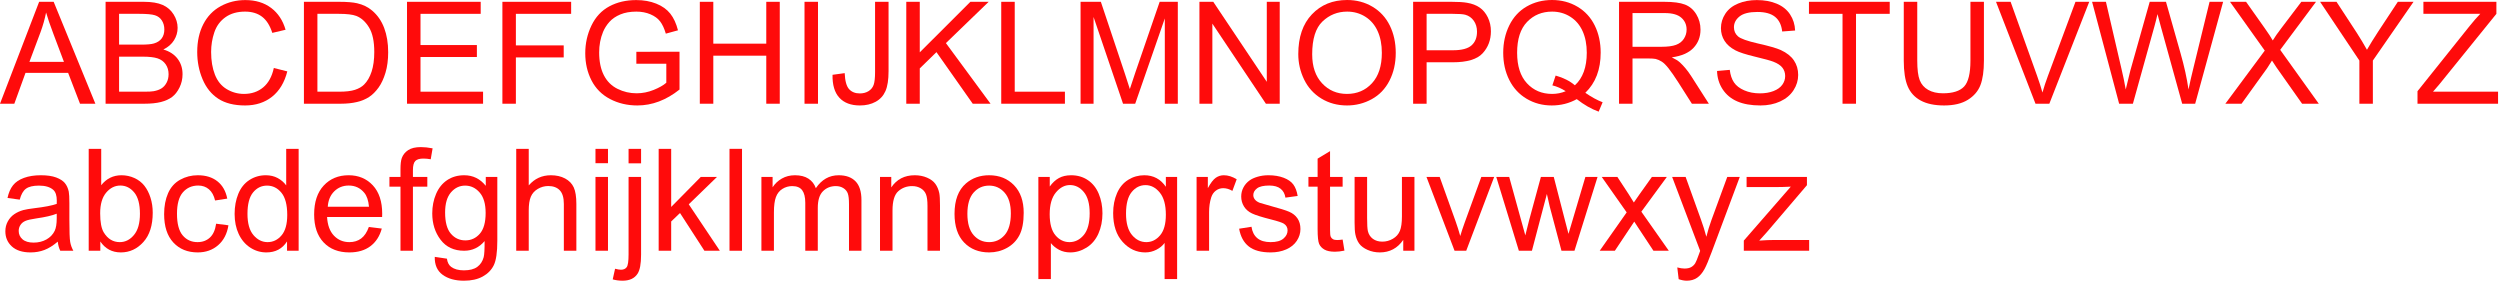 <?xml version="1.0" encoding="UTF-8" standalone="no"?>
<!DOCTYPE svg PUBLIC "-//W3C//DTD SVG 1.1//EN" "http://www.w3.org/Graphics/SVG/1.1/DTD/svg11.dtd">
<svg width="100%" height="100%" viewBox="0 0 878 99" version="1.1" xmlns="http://www.w3.org/2000/svg" xmlns:xlink="http://www.w3.org/1999/xlink" xml:space="preserve" xmlns:serif="http://www.serif.com/" style="fill-rule:evenodd;clip-rule:evenodd;stroke-linejoin:round;stroke-miterlimit:2;">
    <g transform="matrix(1,0,0,1,-100.977,-296.857)">
        <g transform="matrix(1,0,0,1,43.341,180.207)">
            <path d="M57.636,153.076L71.381,117.285L76.484,117.285L91.132,153.076L85.737,153.076L81.562,142.236L66.596,142.236L62.665,153.076L57.636,153.076ZM67.963,138.379L80.097,138.379L76.362,128.466C75.222,125.455 74.376,122.981 73.823,121.045C73.367,123.339 72.724,125.618 71.894,127.881L67.963,138.379Z" style="fill:rgb(255,11,11);fill-rule:nonzero;"/>
            <path d="M94.721,153.076L94.721,117.285L108.149,117.285C110.883,117.285 113.076,117.647 114.728,118.371C116.38,119.096 117.674,120.21 118.61,121.716C119.546,123.221 120.014,124.796 120.014,126.44C120.014,127.97 119.599,129.41 118.769,130.761C117.939,132.112 116.686,133.203 115.009,134.033C117.174,134.668 118.838,135.75 120.002,137.28C121.166,138.81 121.747,140.617 121.747,142.7C121.747,144.376 121.393,145.935 120.685,147.375C119.977,148.816 119.103,149.926 118.061,150.708C117.019,151.489 115.713,152.079 114.142,152.478C112.572,152.876 110.647,153.076 108.369,153.076L94.721,153.076ZM99.457,132.324L107.197,132.324C109.296,132.324 110.802,132.186 111.713,131.909C112.918,131.551 113.825,130.957 114.435,130.127C115.046,129.297 115.351,128.255 115.351,127.002C115.351,125.813 115.066,124.768 114.496,123.864C113.927,122.961 113.113,122.343 112.055,122.009C110.997,121.675 109.182,121.508 106.611,121.508L99.457,121.508L99.457,132.324ZM99.457,148.852L108.369,148.852C109.898,148.852 110.973,148.795 111.591,148.681C112.682,148.486 113.593,148.16 114.326,147.705C115.058,147.249 115.66,146.586 116.132,145.715C116.604,144.844 116.84,143.839 116.84,142.7C116.84,141.365 116.498,140.206 115.815,139.221C115.131,138.236 114.183,137.544 112.971,137.146C111.758,136.747 110.012,136.548 107.734,136.548L99.457,136.548L99.457,148.852Z" style="fill:rgb(255,11,11);fill-rule:nonzero;"/>
            <path d="M153.803,140.527L158.539,141.723C157.547,145.613 155.76,148.58 153.181,150.622C150.601,152.665 147.447,153.686 143.72,153.686C139.863,153.686 136.725,152.901 134.308,151.33C131.891,149.76 130.052,147.485 128.791,144.506C127.529,141.528 126.899,138.33 126.899,134.912C126.899,131.185 127.611,127.933 129.035,125.158C130.459,122.383 132.486,120.276 135.114,118.835C137.743,117.395 140.636,116.674 143.793,116.674C147.374,116.674 150.385,117.586 152.827,119.409C155.268,121.232 156.969,123.795 157.929,127.099L153.266,128.198C152.436,125.594 151.231,123.698 149.653,122.509C148.074,121.321 146.088,120.727 143.696,120.727C140.945,120.727 138.646,121.386 136.799,122.705C134.951,124.023 133.653,125.793 132.905,128.015C132.156,130.236 131.782,132.527 131.782,134.887C131.782,137.931 132.225,140.588 133.112,142.859C133.999,145.129 135.379,146.826 137.25,147.949C139.122,149.072 141.148,149.633 143.329,149.633C145.982,149.633 148.229,148.868 150.068,147.339C151.907,145.809 153.152,143.538 153.803,140.527Z" style="fill:rgb(255,11,11);fill-rule:nonzero;"/>
            <path d="M164.374,153.076L164.374,117.285L176.703,117.285C179.487,117.285 181.611,117.456 183.076,117.798C185.126,118.27 186.876,119.124 188.325,120.361C190.213,121.956 191.625,123.995 192.56,126.477C193.496,128.959 193.964,131.795 193.964,134.985C193.964,137.703 193.647,140.112 193.012,142.212C192.377,144.311 191.564,146.049 190.571,147.424C189.578,148.799 188.491,149.882 187.311,150.671C186.131,151.46 184.707,152.059 183.039,152.465C181.371,152.872 179.454,153.076 177.289,153.076L164.374,153.076ZM169.111,148.852L176.752,148.852C179.112,148.852 180.964,148.632 182.307,148.193C183.649,147.754 184.719,147.135 185.517,146.338C186.64,145.214 187.515,143.705 188.141,141.809C188.768,139.913 189.081,137.614 189.081,134.912C189.081,131.168 188.467,128.291 187.238,126.281C186.009,124.271 184.516,122.924 182.758,122.241C181.489,121.753 179.446,121.508 176.63,121.508L169.111,121.508L169.111,148.852Z" style="fill:rgb(255,11,11);fill-rule:nonzero;"/>
            <path d="M200.58,153.076L200.58,117.285L226.459,117.285L226.459,121.508L205.317,121.508L205.317,132.47L225.117,132.47L225.117,136.67L205.317,136.67L205.317,148.852L227.289,148.852L227.289,153.076L200.58,153.076Z" style="fill:rgb(255,11,11);fill-rule:nonzero;"/>
            <path d="M234.077,153.076L234.077,117.285L258.222,117.285L258.222,121.508L238.813,121.508L238.813,132.592L255.61,132.592L255.61,136.816L238.813,136.816L238.813,153.076L234.077,153.076Z" style="fill:rgb(255,11,11);fill-rule:nonzero;"/>
            <path d="M281.122,139.038L281.122,134.839L296.284,134.814L296.284,148.095C293.956,149.951 291.555,151.346 289.081,152.282C286.607,153.218 284.068,153.686 281.464,153.686C277.949,153.686 274.754,152.933 271.882,151.428C269.009,149.922 266.84,147.745 265.375,144.897C263.911,142.049 263.178,138.867 263.178,135.351C263.178,131.868 263.906,128.617 265.363,125.598C266.82,122.579 268.915,120.337 271.65,118.872C274.384,117.407 277.534,116.674 281.098,116.674C283.686,116.674 286.026,117.094 288.117,117.932C290.209,118.77 291.848,119.938 293.036,121.435C294.225,122.933 295.128,124.886 295.746,127.295L291.474,128.466C290.937,126.644 290.27,125.211 289.472,124.17C288.675,123.128 287.535,122.294 286.054,121.667C284.573,121.041 282.929,120.727 281.122,120.727C278.958,120.727 277.086,121.057 275.507,121.716C273.928,122.375 272.655,123.242 271.686,124.316C270.718,125.39 269.965,126.57 269.428,127.856C268.517,130.07 268.061,132.47 268.061,135.058C268.061,138.248 268.61,140.918 269.709,143.066C270.807,145.214 272.407,146.81 274.506,147.851C276.606,148.893 278.836,149.414 281.196,149.414C283.246,149.414 285.248,149.019 287.202,148.23C289.155,147.44 290.636,146.598 291.645,145.703L291.645,139.038L281.122,139.038Z" style="fill:rgb(255,11,11);fill-rule:nonzero;"/>
            <path d="M303.412,153.076L303.412,117.285L308.149,117.285L308.149,131.982L326.752,131.982L326.752,117.285L331.489,117.285L331.489,153.076L326.752,153.076L326.752,136.206L308.149,136.206L308.149,153.076L303.412,153.076Z" style="fill:rgb(255,11,11);fill-rule:nonzero;"/>
            <path d="M340.18,153.076L340.18,117.285L344.916,117.285L344.916,153.076L340.18,153.076ZM350.019,142.92L354.291,142.334C354.405,145.068 354.918,146.94 355.829,147.949C356.741,148.958 358.002,149.463 359.614,149.463C360.802,149.463 361.827,149.19 362.69,148.645C363.552,148.099 364.147,147.359 364.472,146.423C364.798,145.487 364.96,143.994 364.96,141.943L364.96,117.285L369.697,117.285L369.697,141.674C369.697,144.669 369.334,146.989 368.61,148.632C367.886,150.276 366.738,151.53 365.168,152.392C363.597,153.255 361.754,153.686 359.638,153.686C356.497,153.686 354.092,152.783 352.424,150.976C350.755,149.17 349.954,146.484 350.019,142.92Z" style="fill:rgb(255,11,11);fill-rule:nonzero;"/>
            <path d="M375.922,153.076L375.922,117.285L380.659,117.285L380.659,135.034L398.432,117.285L404.853,117.285L389.838,131.787L405.512,153.076L399.262,153.076L386.518,134.961L380.659,140.673L380.659,153.076L375.922,153.076Z" style="fill:rgb(255,11,11);fill-rule:nonzero;"/>
            <path d="M409.272,153.076L409.272,117.285L414.008,117.285L414.008,148.852L431.635,148.852L431.635,153.076L409.272,153.076Z" style="fill:rgb(255,11,11);fill-rule:nonzero;"/>
            <path d="M437.128,153.076L437.128,117.285L444.257,117.285L452.729,142.627C453.51,144.987 454.08,146.753 454.438,147.924C454.845,146.622 455.48,144.71 456.342,142.187L464.911,117.285L471.284,117.285L471.284,153.076L466.718,153.076L466.718,123.12L456.318,153.076L452.045,153.076L441.694,122.607L441.694,153.076L437.128,153.076Z" style="fill:rgb(255,11,11);fill-rule:nonzero;"/>
            <path d="M478.876,153.076L478.876,117.285L483.735,117.285L502.534,145.385L502.534,117.285L507.075,117.285L507.075,153.076L502.216,153.076L483.417,124.951L483.417,153.076L478.876,153.076Z" style="fill:rgb(255,11,11);fill-rule:nonzero;"/>
            <path d="M513.593,135.644C513.593,129.703 515.188,125.053 518.378,121.692C521.568,118.331 525.686,116.65 530.732,116.65C534.036,116.65 537.014,117.439 539.667,119.018C542.32,120.597 544.343,122.798 545.734,125.622C547.126,128.446 547.822,131.648 547.822,135.229C547.822,138.859 547.089,142.106 545.624,144.97C544.16,147.835 542.084,150.004 539.399,151.477C536.713,152.95 533.816,153.686 530.707,153.686C527.338,153.686 524.327,152.872 521.674,151.245C519.021,149.617 517.011,147.395 515.644,144.58C514.277,141.764 513.593,138.785 513.593,135.644ZM518.476,135.717C518.476,140.031 519.636,143.428 521.955,145.91C524.274,148.392 527.184,149.633 530.683,149.633C534.247,149.633 537.181,148.38 539.484,145.874C541.787,143.367 542.939,139.811 542.939,135.205C542.939,132.291 542.446,129.748 541.462,127.575C540.477,125.402 539.037,123.718 537.14,122.522C535.244,121.325 533.116,120.727 530.756,120.727C527.403,120.727 524.518,121.879 522.101,124.182C519.684,126.485 518.476,130.33 518.476,135.717Z" style="fill:rgb(255,11,11);fill-rule:nonzero;"/>
            <path d="M553.925,153.076L553.925,117.285L567.426,117.285C569.802,117.285 571.617,117.399 572.87,117.627C574.628,117.92 576.101,118.477 577.289,119.299C578.478,120.121 579.434,121.272 580.158,122.754C580.882,124.235 581.244,125.862 581.244,127.636C581.244,130.68 580.276,133.256 578.339,135.363C576.402,137.471 572.903,138.525 567.841,138.525L558.661,138.525L558.661,153.076L553.925,153.076ZM558.661,134.301L567.914,134.301C570.974,134.301 573.147,133.732 574.433,132.592C575.719,131.453 576.362,129.85 576.362,127.783C576.362,126.285 575.983,125.004 575.226,123.938C574.47,122.872 573.473,122.168 572.236,121.826C571.438,121.614 569.965,121.508 567.817,121.508L558.661,121.508L558.661,134.301Z" style="fill:rgb(255,11,11);fill-rule:nonzero;"/>
            <path d="M614.399,149.243C616.596,150.756 618.622,151.863 620.478,152.563L619.086,155.859C616.515,154.931 613.951,153.466 611.396,151.464C608.743,152.946 605.813,153.686 602.607,153.686C599.368,153.686 596.43,152.905 593.793,151.342C591.157,149.78 589.126,147.583 587.702,144.751C586.278,141.919 585.566,138.728 585.566,135.18C585.566,131.648 586.282,128.434 587.714,125.537C589.147,122.64 591.185,120.434 593.83,118.921C596.475,117.407 599.433,116.65 602.704,116.65C606.008,116.65 608.987,117.435 611.64,119.006C614.293,120.577 616.315,122.774 617.707,125.598C619.098,128.422 619.794,131.608 619.794,135.156C619.794,138.102 619.347,140.751 618.452,143.103C617.556,145.455 616.205,147.501 614.399,149.243ZM603.974,143.188C606.708,143.953 608.963,145.092 610.737,146.606C613.52,144.067 614.911,140.25 614.911,135.156C614.911,132.259 614.419,129.728 613.434,127.563C612.45,125.398 611.009,123.718 609.113,122.522C607.217,121.325 605.089,120.727 602.729,120.727C599.197,120.727 596.267,121.936 593.94,124.353C591.612,126.77 590.449,130.379 590.449,135.18C590.449,139.835 591.6,143.408 593.903,145.898C596.206,148.388 599.148,149.633 602.729,149.633C604.422,149.633 606.017,149.316 607.514,148.681C606.033,147.721 604.47,147.037 602.827,146.631L603.974,143.188Z" style="fill:rgb(255,11,11);fill-rule:nonzero;"/>
            <path d="M626.24,153.076L626.24,117.285L642.109,117.285C645.299,117.285 647.724,117.606 649.384,118.249C651.044,118.892 652.371,120.027 653.364,121.655C654.356,123.283 654.853,125.081 654.853,127.05C654.853,129.589 654.031,131.73 652.387,133.471C650.743,135.213 648.204,136.32 644.77,136.792C646.023,137.394 646.975,137.988 647.626,138.574C649.01,139.843 650.32,141.43 651.557,143.335L657.783,153.076L651.826,153.076L647.089,145.63C645.706,143.481 644.566,141.837 643.671,140.698C642.776,139.559 641.974,138.761 641.266,138.305C640.558,137.85 639.838,137.532 639.106,137.353C638.569,137.239 637.69,137.182 636.469,137.182L630.976,137.182L630.976,153.076L626.24,153.076ZM630.976,133.081L641.157,133.081C643.321,133.081 645.014,132.857 646.235,132.409C647.455,131.962 648.383,131.246 649.018,130.261C649.653,129.276 649.97,128.206 649.97,127.05C649.97,125.358 649.356,123.966 648.127,122.876C646.898,121.785 644.957,121.24 642.304,121.24L630.976,121.24L630.976,133.081Z" style="fill:rgb(255,11,11);fill-rule:nonzero;"/>
            <path d="M660.663,141.577L665.131,141.186C665.343,142.977 665.835,144.445 666.608,145.593C667.381,146.74 668.582,147.668 670.209,148.376C671.837,149.084 673.668,149.438 675.702,149.438C677.509,149.438 679.104,149.17 680.488,148.632C681.871,148.095 682.901,147.359 683.576,146.423C684.251,145.487 684.589,144.466 684.589,143.359C684.589,142.236 684.264,141.255 683.613,140.417C682.962,139.579 681.887,138.875 680.39,138.305C679.43,137.931 677.306,137.349 674.018,136.56C670.73,135.77 668.427,135.026 667.109,134.326C665.4,133.431 664.126,132.32 663.288,130.993C662.45,129.667 662.031,128.182 662.031,126.538C662.031,124.731 662.543,123.042 663.569,121.472C664.594,119.901 666.091,118.709 668.061,117.895C670.03,117.081 672.219,116.674 674.628,116.674C677.281,116.674 679.621,117.102 681.647,117.956C683.674,118.811 685.232,120.068 686.323,121.728C687.413,123.388 687.999,125.268 688.08,127.368L683.539,127.71C683.295,125.447 682.469,123.738 681.061,122.583C679.654,121.427 677.574,120.849 674.824,120.849C671.959,120.849 669.872,121.374 668.561,122.424C667.251,123.474 666.596,124.739 666.596,126.22C666.596,127.506 667.06,128.564 667.988,129.394C668.899,130.224 671.279,131.075 675.129,131.945C678.978,132.816 681.619,133.577 683.051,134.228C685.134,135.188 686.673,136.405 687.665,137.878C688.658,139.351 689.155,141.048 689.155,142.968C689.155,144.873 688.609,146.667 687.519,148.352C686.428,150.036 684.862,151.346 682.819,152.282C680.777,153.218 678.478,153.686 675.922,153.686C672.683,153.686 669.969,153.214 667.78,152.27C665.591,151.326 663.874,149.906 662.629,148.01C661.384,146.114 660.729,143.969 660.663,141.577Z" style="fill:rgb(255,11,11);fill-rule:nonzero;"/>
            <path d="M704.731,153.076L704.731,121.508L692.939,121.508L692.939,117.285L721.308,117.285L721.308,121.508L709.467,121.508L709.467,153.076L704.731,153.076Z" style="fill:rgb(255,11,11);fill-rule:nonzero;"/>
            <path d="M749.653,117.285L754.389,117.285L754.389,137.964C754.389,141.561 753.982,144.417 753.168,146.533C752.355,148.649 750.886,150.37 748.762,151.696C746.638,153.023 743.85,153.686 740.4,153.686C737.047,153.686 734.304,153.108 732.172,151.953C730.04,150.797 728.518,149.125 727.607,146.936C726.695,144.747 726.24,141.756 726.24,137.964L726.24,117.285L730.976,117.285L730.976,137.939C730.976,141.048 731.265,143.339 731.843,144.812C732.42,146.285 733.413,147.42 734.821,148.217C736.229,149.015 737.95,149.414 739.985,149.414C743.468,149.414 745.95,148.624 747.431,147.046C748.912,145.467 749.653,142.431 749.653,137.939L749.653,117.285Z" style="fill:rgb(255,11,11);fill-rule:nonzero;"/>
            <path d="M772.504,153.076L758.637,117.285L763.764,117.285L773.066,143.286C773.814,145.369 774.441,147.322 774.946,149.145C775.499,147.192 776.142,145.239 776.874,143.286L786.542,117.285L791.376,117.285L777.363,153.076L772.504,153.076Z" style="fill:rgb(255,11,11);fill-rule:nonzero;"/>
            <path d="M801.874,153.076L792.377,117.285L797.236,117.285L802.68,140.747C803.266,143.204 803.771,145.646 804.194,148.071C805.105,144.246 805.642,142.041 805.805,141.455L812.617,117.285L818.329,117.285L823.456,135.4C824.742,139.892 825.67,144.116 826.24,148.071C826.695,145.809 827.289,143.213 828.022,140.283L833.637,117.285L838.398,117.285L828.583,153.076L824.018,153.076L816.474,125.805C815.839,123.527 815.465,122.127 815.351,121.606C814.977,123.25 814.627,124.65 814.301,125.805L806.708,153.076L801.874,153.076Z" style="fill:rgb(255,11,11);fill-rule:nonzero;"/>
            <path d="M839.179,153.076L853.022,134.423L840.815,117.285L846.454,117.285L852.949,126.464C854.3,128.369 855.26,129.834 855.829,130.859C856.627,129.557 857.571,128.198 858.661,126.782L865.864,117.285L871.015,117.285L858.442,134.155L871.992,153.076L866.132,153.076L857.123,140.307C856.619,139.575 856.098,138.777 855.561,137.915C854.763,139.217 854.194,140.112 853.852,140.6L844.868,153.076L839.179,153.076Z" style="fill:rgb(255,11,11);fill-rule:nonzero;"/>
            <path d="M886.249,153.076L886.249,137.915L872.455,117.285L878.217,117.285L885.273,128.076C886.575,130.094 887.787,132.112 888.911,134.131C889.985,132.259 891.287,130.151 892.817,127.807L899.75,117.285L905.268,117.285L890.986,137.915L890.986,153.076L886.249,153.076Z" style="fill:rgb(255,11,11);fill-rule:nonzero;"/>
            <path d="M906.66,153.076L906.66,148.681L924.994,125.756C926.297,124.129 927.534,122.713 928.705,121.508L908.735,121.508L908.735,117.285L934.369,117.285L934.369,121.508L914.277,146.338L912.104,148.852L934.955,148.852L934.955,153.076L906.66,153.076Z" style="fill:rgb(255,11,11);fill-rule:nonzero;"/>
            <path d="M77.924,201.513C76.297,202.897 74.73,203.873 73.224,204.443C71.719,205.013 70.104,205.298 68.378,205.298C65.53,205.298 63.341,204.602 61.811,203.21C60.281,201.818 59.516,200.04 59.516,197.876C59.516,196.606 59.805,195.446 60.383,194.397C60.96,193.347 61.717,192.505 62.653,191.87C63.589,191.235 64.643,190.755 65.815,190.429C66.677,190.201 67.98,189.982 69.721,189.77C73.269,189.347 75.882,188.842 77.558,188.256C77.574,187.654 77.582,187.272 77.582,187.109C77.582,185.319 77.167,184.057 76.337,183.325C75.214,182.332 73.546,181.836 71.332,181.836C69.265,181.836 67.739,182.198 66.755,182.922C65.77,183.646 65.042,184.928 64.57,186.767L60.273,186.181C60.663,184.342 61.306,182.857 62.202,181.726C63.097,180.595 64.391,179.724 66.083,179.113C67.776,178.503 69.737,178.198 71.967,178.198C74.181,178.198 75.979,178.458 77.363,178.979C78.746,179.5 79.763,180.155 80.414,180.944C81.065,181.734 81.521,182.731 81.782,183.935C81.928,184.684 82.001,186.035 82.001,187.988L82.001,193.847C82.001,197.933 82.095,200.516 82.282,201.599C82.469,202.681 82.84,203.719 83.393,204.712L78.803,204.712C78.347,203.8 78.054,202.734 77.924,201.513ZM77.558,191.699C75.963,192.35 73.57,192.903 70.38,193.359C68.574,193.619 67.296,193.912 66.547,194.238C65.799,194.563 65.221,195.04 64.814,195.666C64.407,196.293 64.203,196.989 64.203,197.754C64.203,198.925 64.647,199.902 65.534,200.683C66.421,201.464 67.719,201.855 69.428,201.855C71.121,201.855 72.626,201.485 73.945,200.744C75.263,200.004 76.231,198.991 76.85,197.705C77.322,196.712 77.558,195.247 77.558,193.31L77.558,191.699Z" style="fill:rgb(255,11,11);fill-rule:nonzero;"/>
            <path d="M92.866,204.712L88.788,204.712L88.788,168.921L93.183,168.921L93.183,181.689C95.038,179.362 97.407,178.198 100.287,178.198C101.883,178.198 103.392,178.519 104.816,179.162C106.24,179.805 107.412,180.708 108.332,181.872C109.251,183.036 109.972,184.44 110.493,186.084C111.013,187.728 111.274,189.485 111.274,191.357C111.274,195.8 110.175,199.235 107.978,201.66C105.781,204.085 103.144,205.298 100.068,205.298C97.008,205.298 94.607,204.02 92.866,201.464L92.866,204.712ZM92.817,191.552C92.817,194.661 93.24,196.907 94.086,198.291C95.47,200.553 97.341,201.684 99.702,201.684C101.622,201.684 103.282,200.85 104.682,199.182C106.082,197.513 106.782,195.027 106.782,191.723C106.782,188.338 106.11,185.839 104.767,184.228C103.425,182.617 101.801,181.811 99.897,181.811C97.976,181.811 96.316,182.645 94.916,184.314C93.517,185.982 92.817,188.395 92.817,191.552Z" style="fill:rgb(255,11,11);fill-rule:nonzero;"/>
            <path d="M133.539,195.214L137.861,195.776C137.389,198.755 136.18,201.086 134.235,202.771C132.29,204.455 129.902,205.298 127.07,205.298C123.522,205.298 120.669,204.138 118.513,201.818C116.356,199.499 115.278,196.175 115.278,191.845C115.278,189.046 115.742,186.596 116.669,184.497C117.597,182.397 119.009,180.822 120.905,179.773C122.801,178.723 124.864,178.198 127.094,178.198C129.91,178.198 132.213,178.91 134.003,180.334C135.794,181.758 136.941,183.781 137.446,186.401L133.173,187.06C132.766,185.319 132.046,184.008 131.013,183.13C129.979,182.251 128.73,181.811 127.265,181.811C125.051,181.811 123.253,182.605 121.869,184.192C120.486,185.778 119.794,188.289 119.794,191.723C119.794,195.206 120.462,197.737 121.796,199.316C123.131,200.895 124.872,201.684 127.021,201.684C128.746,201.684 130.187,201.155 131.342,200.097C132.498,199.039 133.23,197.412 133.539,195.214Z" style="fill:rgb(255,11,11);fill-rule:nonzero;"/>
            <path d="M158.442,204.712L158.442,201.44C156.798,204.012 154.381,205.298 151.191,205.298C149.124,205.298 147.223,204.728 145.49,203.589C143.757,202.449 142.414,200.858 141.462,198.816C140.51,196.773 140.034,194.425 140.034,191.772C140.034,189.184 140.465,186.836 141.327,184.729C142.19,182.621 143.484,181.006 145.209,179.882C146.935,178.759 148.863,178.198 150.995,178.198C152.558,178.198 153.95,178.527 155.17,179.187C156.391,179.846 157.384,180.704 158.149,181.762L158.149,168.921L162.519,168.921L162.519,204.712L158.442,204.712ZM144.55,191.772C144.55,195.092 145.25,197.575 146.65,199.218C148.05,200.862 149.702,201.684 151.606,201.684C153.526,201.684 155.158,200.899 156.501,199.328C157.844,197.758 158.515,195.361 158.515,192.138C158.515,188.59 157.831,185.986 156.464,184.326C155.097,182.666 153.412,181.836 151.411,181.836C149.457,181.836 147.826,182.633 146.515,184.228C145.205,185.823 144.55,188.338 144.55,191.772Z" style="fill:rgb(255,11,11);fill-rule:nonzero;"/>
            <path d="M187.177,196.362L191.718,196.923C191.002,199.576 189.675,201.635 187.739,203.1C185.802,204.565 183.328,205.298 180.317,205.298C176.524,205.298 173.517,204.13 171.296,201.794C169.074,199.458 167.963,196.183 167.963,191.967C167.963,187.605 169.086,184.22 171.332,181.811C173.578,179.402 176.492,178.198 180.073,178.198C183.539,178.198 186.371,179.378 188.569,181.738C190.766,184.098 191.865,187.418 191.865,191.699C191.865,191.959 191.856,192.35 191.84,192.871L172.504,192.871C172.667,195.719 173.473,197.9 174.921,199.414C176.37,200.927 178.176,201.684 180.341,201.684C181.952,201.684 183.328,201.261 184.467,200.415C185.606,199.568 186.51,198.217 187.177,196.362ZM172.748,189.257L187.226,189.257C187.031,187.076 186.477,185.441 185.566,184.35C184.166,182.658 182.351,181.811 180.121,181.811C178.103,181.811 176.406,182.487 175.031,183.838C173.656,185.188 172.895,186.995 172.748,189.257Z" style="fill:rgb(255,11,11);fill-rule:nonzero;"/>
            <path d="M198.286,204.712L198.286,182.202L194.404,182.202L194.404,178.784L198.286,178.784L198.286,176.025C198.286,174.284 198.44,172.99 198.749,172.143C199.173,171.004 199.917,170.08 200.983,169.372C202.049,168.664 203.543,168.31 205.463,168.31C206.7,168.31 208.067,168.457 209.565,168.75L208.906,172.583C207.994,172.42 207.132,172.339 206.318,172.339C204.983,172.339 204.039,172.623 203.486,173.193C202.932,173.763 202.656,174.829 202.656,176.391L202.656,178.784L207.709,178.784L207.709,182.202L202.656,182.202L202.656,204.712L198.286,204.712Z" style="fill:rgb(255,11,11);fill-rule:nonzero;"/>
            <path d="M210.322,206.86L214.594,207.495C214.773,208.813 215.27,209.773 216.083,210.376C217.174,211.189 218.663,211.596 220.551,211.596C222.586,211.596 224.156,211.189 225.263,210.376C226.37,209.562 227.119,208.423 227.509,206.958C227.737,206.062 227.843,204.183 227.827,201.318C225.906,203.58 223.513,204.712 220.649,204.712C217.084,204.712 214.326,203.426 212.372,200.854C210.419,198.283 209.443,195.198 209.443,191.601C209.443,189.127 209.89,186.845 210.786,184.753C211.681,182.662 212.979,181.046 214.68,179.907C216.38,178.768 218.378,178.198 220.673,178.198C223.733,178.198 226.256,179.435 228.242,181.909L228.242,178.784L232.294,178.784L232.294,201.196C232.294,205.232 231.883,208.093 231.061,209.777C230.239,211.462 228.937,212.793 227.155,213.769C225.373,214.746 223.18,215.234 220.576,215.234C217.483,215.234 214.985,214.538 213.08,213.147C211.176,211.755 210.257,209.659 210.322,206.86ZM213.959,191.284C213.959,194.686 214.635,197.168 215.986,198.73C217.337,200.293 219.029,201.074 221.064,201.074C223.082,201.074 224.775,200.297 226.142,198.742C227.509,197.188 228.193,194.751 228.193,191.43C228.193,188.256 227.489,185.864 226.081,184.253C224.673,182.641 222.976,181.836 220.991,181.836C219.037,181.836 217.377,182.629 216.01,184.216C214.643,185.803 213.959,188.159 213.959,191.284Z" style="fill:rgb(255,11,11);fill-rule:nonzero;"/>
            <path d="M238.935,204.712L238.935,168.921L243.329,168.921L243.329,181.762C245.38,179.386 247.968,178.198 251.093,178.198C253.014,178.198 254.682,178.576 256.098,179.333C257.514,180.09 258.527,181.136 259.138,182.47C259.748,183.805 260.053,185.742 260.053,188.281L260.053,204.712L255.659,204.712L255.659,188.281C255.659,186.084 255.182,184.485 254.23,183.484C253.278,182.483 251.931,181.982 250.19,181.982C248.888,181.982 247.663,182.32 246.515,182.995C245.368,183.671 244.55,184.586 244.062,185.742C243.574,186.897 243.329,188.492 243.329,190.527L243.329,204.712L238.935,204.712Z" style="fill:rgb(255,11,11);fill-rule:nonzero;"/>
            <path d="M266.767,173.974L266.767,168.921L271.161,168.921L271.161,173.974L266.767,173.974ZM266.767,204.712L266.767,178.784L271.161,178.784L271.161,204.712L266.767,204.712ZM278.388,174.023L278.388,168.921L282.783,168.921L282.783,174.023L278.388,174.023ZM272.822,214.77L273.652,211.035C274.531,211.263 275.222,211.377 275.727,211.377C276.622,211.377 277.289,211.08 277.729,210.485C278.168,209.891 278.388,208.406 278.388,206.03L278.388,178.784L282.783,178.784L282.783,206.128C282.783,209.318 282.368,211.539 281.537,212.793C280.48,214.42 278.722,215.234 276.264,215.234C275.076,215.234 273.928,215.079 272.822,214.77Z" style="fill:rgb(255,11,11);fill-rule:nonzero;"/>
            <path d="M288.959,204.712L288.959,168.921L293.354,168.921L293.354,189.331L303.754,178.784L309.443,178.784L299.531,188.403L310.444,204.712L305.024,204.712L296.454,191.455L293.354,194.433L293.354,204.712L288.959,204.712Z" style="fill:rgb(255,11,11);fill-rule:nonzero;"/>
            <rect x="313.837" y="168.921" width="4.395" height="35.791" style="fill:rgb(255,11,11);fill-rule:nonzero;"/>
            <path d="M325.043,204.712L325.043,178.784L328.974,178.784L328.974,182.422C329.788,181.152 330.87,180.131 332.221,179.358C333.572,178.584 335.11,178.198 336.835,178.198C338.756,178.198 340.331,178.597 341.559,179.394C342.788,180.192 343.655,181.307 344.16,182.739C346.21,179.712 348.88,178.198 352.167,178.198C354.739,178.198 356.716,178.91 358.1,180.334C359.483,181.758 360.175,183.951 360.175,186.914L360.175,204.712L355.805,204.712L355.805,188.379C355.805,186.621 355.663,185.355 355.378,184.582C355.093,183.809 354.576,183.186 353.827,182.714C353.079,182.242 352.2,182.006 351.191,182.006C349.368,182.006 347.854,182.613 346.65,183.825C345.445,185.038 344.843,186.979 344.843,189.648L344.843,204.712L340.449,204.712L340.449,187.866C340.449,185.913 340.091,184.448 339.374,183.471C338.658,182.495 337.486,182.006 335.859,182.006C334.622,182.006 333.478,182.332 332.429,182.983C331.379,183.634 330.618,184.586 330.146,185.839C329.674,187.093 329.438,188.899 329.438,191.259L329.438,204.712L325.043,204.712Z" style="fill:rgb(255,11,11);fill-rule:nonzero;"/>
            <path d="M366.694,204.712L366.694,178.784L370.649,178.784L370.649,182.47C372.553,179.622 375.304,178.198 378.901,178.198C380.463,178.198 381.9,178.479 383.21,179.04C384.52,179.602 385.501,180.338 386.152,181.25C386.803,182.161 387.258,183.243 387.519,184.497C387.682,185.311 387.763,186.735 387.763,188.769L387.763,204.712L383.369,204.712L383.369,188.94C383.369,187.15 383.198,185.811 382.856,184.924C382.514,184.037 381.908,183.329 381.037,182.8C380.166,182.271 379.145,182.006 377.973,182.006C376.101,182.006 374.486,182.601 373.127,183.789C371.768,184.977 371.088,187.231 371.088,190.551L371.088,204.712L366.694,204.712Z" style="fill:rgb(255,11,11);fill-rule:nonzero;"/>
            <path d="M392.866,191.748C392.866,186.946 394.2,183.39 396.869,181.079C399.099,179.158 401.817,178.198 405.024,178.198C408.588,178.198 411.502,179.366 413.764,181.701C416.026,184.037 417.158,187.264 417.158,191.381C417.158,194.718 416.657,197.343 415.656,199.255C414.655,201.167 413.198,202.653 411.286,203.711C409.374,204.769 407.286,205.298 405.024,205.298C401.394,205.298 398.46,204.134 396.223,201.806C393.985,199.479 392.866,196.126 392.866,191.748ZM397.382,191.748C397.382,195.068 398.106,197.554 399.555,199.206C401.004,200.858 402.827,201.684 405.024,201.684C407.205,201.684 409.02,200.854 410.468,199.194C411.917,197.534 412.641,195.003 412.641,191.601C412.641,188.395 411.913,185.966 410.456,184.314C408.999,182.662 407.189,181.836 405.024,181.836C402.827,181.836 401.004,182.658 399.555,184.301C398.106,185.945 397.382,188.427 397.382,191.748Z" style="fill:rgb(255,11,11);fill-rule:nonzero;"/>
            <path d="M422.309,214.648L422.309,178.784L426.313,178.784L426.313,182.153C427.257,180.835 428.323,179.846 429.511,179.187C430.699,178.527 432.14,178.198 433.832,178.198C436.046,178.198 437.999,178.768 439.692,179.907C441.384,181.046 442.662,182.653 443.525,184.729C444.387,186.804 444.819,189.078 444.819,191.552C444.819,194.205 444.343,196.594 443.39,198.718C442.438,200.842 441.055,202.47 439.24,203.601C437.425,204.732 435.517,205.298 433.515,205.298C432.05,205.298 430.736,204.988 429.572,204.37C428.408,203.751 427.452,202.97 426.703,202.026L426.703,214.648L422.309,214.648ZM426.288,191.894C426.288,195.231 426.964,197.697 428.315,199.292C429.666,200.887 431.301,201.684 433.222,201.684C435.175,201.684 436.848,200.858 438.239,199.206C439.631,197.554 440.327,194.995 440.327,191.528C440.327,188.224 439.647,185.75 438.288,184.106C436.929,182.462 435.305,181.64 433.417,181.64C431.546,181.64 429.89,182.515 428.449,184.265C427.009,186.014 426.288,188.558 426.288,191.894Z" style="fill:rgb(255,11,11);fill-rule:nonzero;"/>
            <path d="M466.645,214.648L466.645,201.953C465.961,202.913 465.005,203.711 463.776,204.345C462.547,204.98 461.241,205.298 459.858,205.298C456.782,205.298 454.133,204.069 451.911,201.611C449.689,199.153 448.578,195.784 448.578,191.504C448.578,188.899 449.03,186.564 449.933,184.497C450.837,182.43 452.147,180.863 453.864,179.797C455.581,178.731 457.465,178.198 459.516,178.198C462.722,178.198 465.245,179.549 467.084,182.251L467.084,178.784L471.039,178.784L471.039,214.648L466.645,214.648ZM453.095,191.674C453.095,195.011 453.795,197.513 455.195,199.182C456.594,200.85 458.271,201.684 460.224,201.684C462.096,201.684 463.707,200.891 465.058,199.304C466.409,197.717 467.084,195.304 467.084,192.065C467.084,188.615 466.372,186.019 464.948,184.277C463.524,182.535 461.852,181.665 459.931,181.665C458.027,181.665 456.411,182.474 455.085,184.094C453.758,185.713 453.095,188.24 453.095,191.674Z" style="fill:rgb(255,11,11);fill-rule:nonzero;"/>
            <path d="M477.875,204.712L477.875,178.784L481.83,178.784L481.83,182.714C482.84,180.875 483.771,179.663 484.626,179.077C485.48,178.491 486.42,178.198 487.446,178.198C488.927,178.198 490.432,178.67 491.962,179.614L490.449,183.691C489.374,183.056 488.3,182.739 487.226,182.739C486.266,182.739 485.403,183.028 484.638,183.606C483.873,184.183 483.328,184.985 483.002,186.01C482.514,187.573 482.27,189.282 482.27,191.137L482.27,204.712L477.875,204.712Z" style="fill:rgb(255,11,11);fill-rule:nonzero;"/>
            <path d="M492.817,196.972L497.162,196.289C497.407,198.03 498.086,199.365 499.201,200.293C500.316,201.22 501.874,201.684 503.876,201.684C505.895,201.684 507.392,201.273 508.369,200.451C509.345,199.629 509.833,198.665 509.833,197.558C509.833,196.565 509.402,195.784 508.539,195.214C507.937,194.824 506.44,194.327 504.047,193.725C500.825,192.911 498.591,192.207 497.346,191.613C496.1,191.019 495.156,190.197 494.514,189.148C493.871,188.098 493.549,186.938 493.549,185.669C493.549,184.513 493.814,183.443 494.343,182.458C494.872,181.473 495.592,180.656 496.503,180.005C497.187,179.5 498.119,179.073 499.299,178.723C500.479,178.373 501.744,178.198 503.095,178.198C505.13,178.198 506.916,178.491 508.454,179.077C509.992,179.663 511.127,180.456 511.86,181.457C512.592,182.458 513.097,183.797 513.373,185.473L509.077,186.059C508.881,184.725 508.316,183.683 507.38,182.934C506.444,182.186 505.121,181.811 503.412,181.811C501.394,181.811 499.954,182.145 499.091,182.812C498.229,183.479 497.797,184.261 497.797,185.156C497.797,185.726 497.976,186.238 498.334,186.694C498.692,187.166 499.254,187.557 500.019,187.866C500.458,188.029 501.752,188.403 503.901,188.989C507.009,189.819 509.178,190.499 510.407,191.027C511.636,191.556 512.6,192.325 513.3,193.335C514,194.344 514.35,195.597 514.35,197.094C514.35,198.559 513.923,199.939 513.068,201.233C512.214,202.527 510.981,203.527 509.369,204.235C507.758,204.943 505.935,205.298 503.901,205.298C500.532,205.298 497.964,204.598 496.198,203.198C494.432,201.798 493.305,199.723 492.817,196.972Z" style="fill:rgb(255,11,11);fill-rule:nonzero;"/>
            <path d="M529.169,200.781L529.804,204.663C528.567,204.923 527.46,205.053 526.484,205.053C524.889,205.053 523.652,204.801 522.773,204.297C521.894,203.792 521.275,203.129 520.917,202.307C520.559,201.485 520.38,199.756 520.38,197.119L520.38,182.202L517.158,182.202L517.158,178.784L520.38,178.784L520.38,172.363L524.75,169.726L524.75,178.784L529.169,178.784L529.169,182.202L524.75,182.202L524.75,197.363C524.75,198.616 524.828,199.422 524.982,199.78C525.137,200.138 525.389,200.423 525.739,200.634C526.089,200.846 526.59,200.952 527.241,200.952C527.729,200.952 528.372,200.895 529.169,200.781Z" style="fill:rgb(255,11,11);fill-rule:nonzero;"/>
            <path d="M550.458,204.712L550.458,200.903C548.44,203.833 545.698,205.298 542.231,205.298C540.701,205.298 539.273,205.005 537.946,204.419C536.62,203.833 535.635,203.096 534.992,202.209C534.349,201.322 533.897,200.236 533.637,198.95C533.458,198.087 533.369,196.72 533.369,194.848L533.369,178.784L537.763,178.784L537.763,193.164C537.763,195.459 537.853,197.005 538.032,197.802C538.308,198.958 538.894,199.865 539.789,200.525C540.685,201.184 541.791,201.513 543.11,201.513C544.428,201.513 545.665,201.176 546.821,200.5C547.976,199.825 548.794,198.905 549.274,197.741C549.754,196.578 549.994,194.889 549.994,192.675L549.994,178.784L554.389,178.784L554.389,204.712L550.458,204.712Z" style="fill:rgb(255,11,11);fill-rule:nonzero;"/>
            <path d="M568.476,204.712L558.613,178.784L563.251,178.784L568.818,194.311C569.42,195.988 569.973,197.729 570.478,199.536C570.869,198.169 571.414,196.525 572.114,194.604L577.875,178.784L582.392,178.784L572.577,204.712L568.476,204.712Z" style="fill:rgb(255,11,11);fill-rule:nonzero;"/>
            <path d="M591.059,204.712L583.124,178.784L587.665,178.784L591.791,193.75L593.329,199.316C593.395,199.039 593.842,197.257 594.672,193.969L598.798,178.784L603.315,178.784L607.197,193.823L608.491,198.779L609.98,193.774L614.423,178.784L618.696,178.784L610.59,204.712L606.025,204.712L601.899,189.184L600.898,184.765L595.649,204.712L591.059,204.712Z" style="fill:rgb(255,11,11);fill-rule:nonzero;"/>
            <path d="M619.452,204.712L628.925,191.235L620.161,178.784L625.654,178.784L629.633,184.863C630.382,186.019 630.984,186.987 631.44,187.768C632.156,186.694 632.815,185.742 633.417,184.912L637.787,178.784L643.036,178.784L634.077,190.991L643.72,204.712L638.325,204.712L633.002,196.655L631.586,194.482L624.775,204.712L619.452,204.712Z" style="fill:rgb(255,11,11);fill-rule:nonzero;"/>
            <path d="M647.187,214.697L646.699,210.571C647.659,210.831 648.497,210.962 649.213,210.962C650.19,210.962 650.971,210.799 651.557,210.473C652.143,210.148 652.623,209.692 652.997,209.106C653.274,208.667 653.722,207.576 654.34,205.835C654.422,205.59 654.552,205.232 654.731,204.76L644.892,178.784L649.628,178.784L655.024,193.798C655.724,195.703 656.35,197.705 656.904,199.804C657.408,197.786 658.01,195.817 658.71,193.896L664.252,178.784L668.647,178.784L658.784,205.151C657.726,207.999 656.904,209.961 656.318,211.035C655.536,212.483 654.641,213.545 653.632,214.221C652.623,214.896 651.419,215.234 650.019,215.234C649.173,215.234 648.229,215.055 647.187,214.697Z" style="fill:rgb(255,11,11);fill-rule:nonzero;"/>
            <path d="M670.063,204.712L670.063,201.147L686.567,182.202C684.695,182.299 683.043,182.348 681.611,182.348L671.039,182.348L671.039,178.784L692.231,178.784L692.231,181.689L678.193,198.144L675.483,201.147C677.452,201.001 679.3,200.927 681.025,200.927L693.012,200.927L693.012,204.712L670.063,204.712Z" style="fill:rgb(255,11,11);fill-rule:nonzero;"/>
        </g>
    </g>
</svg>

